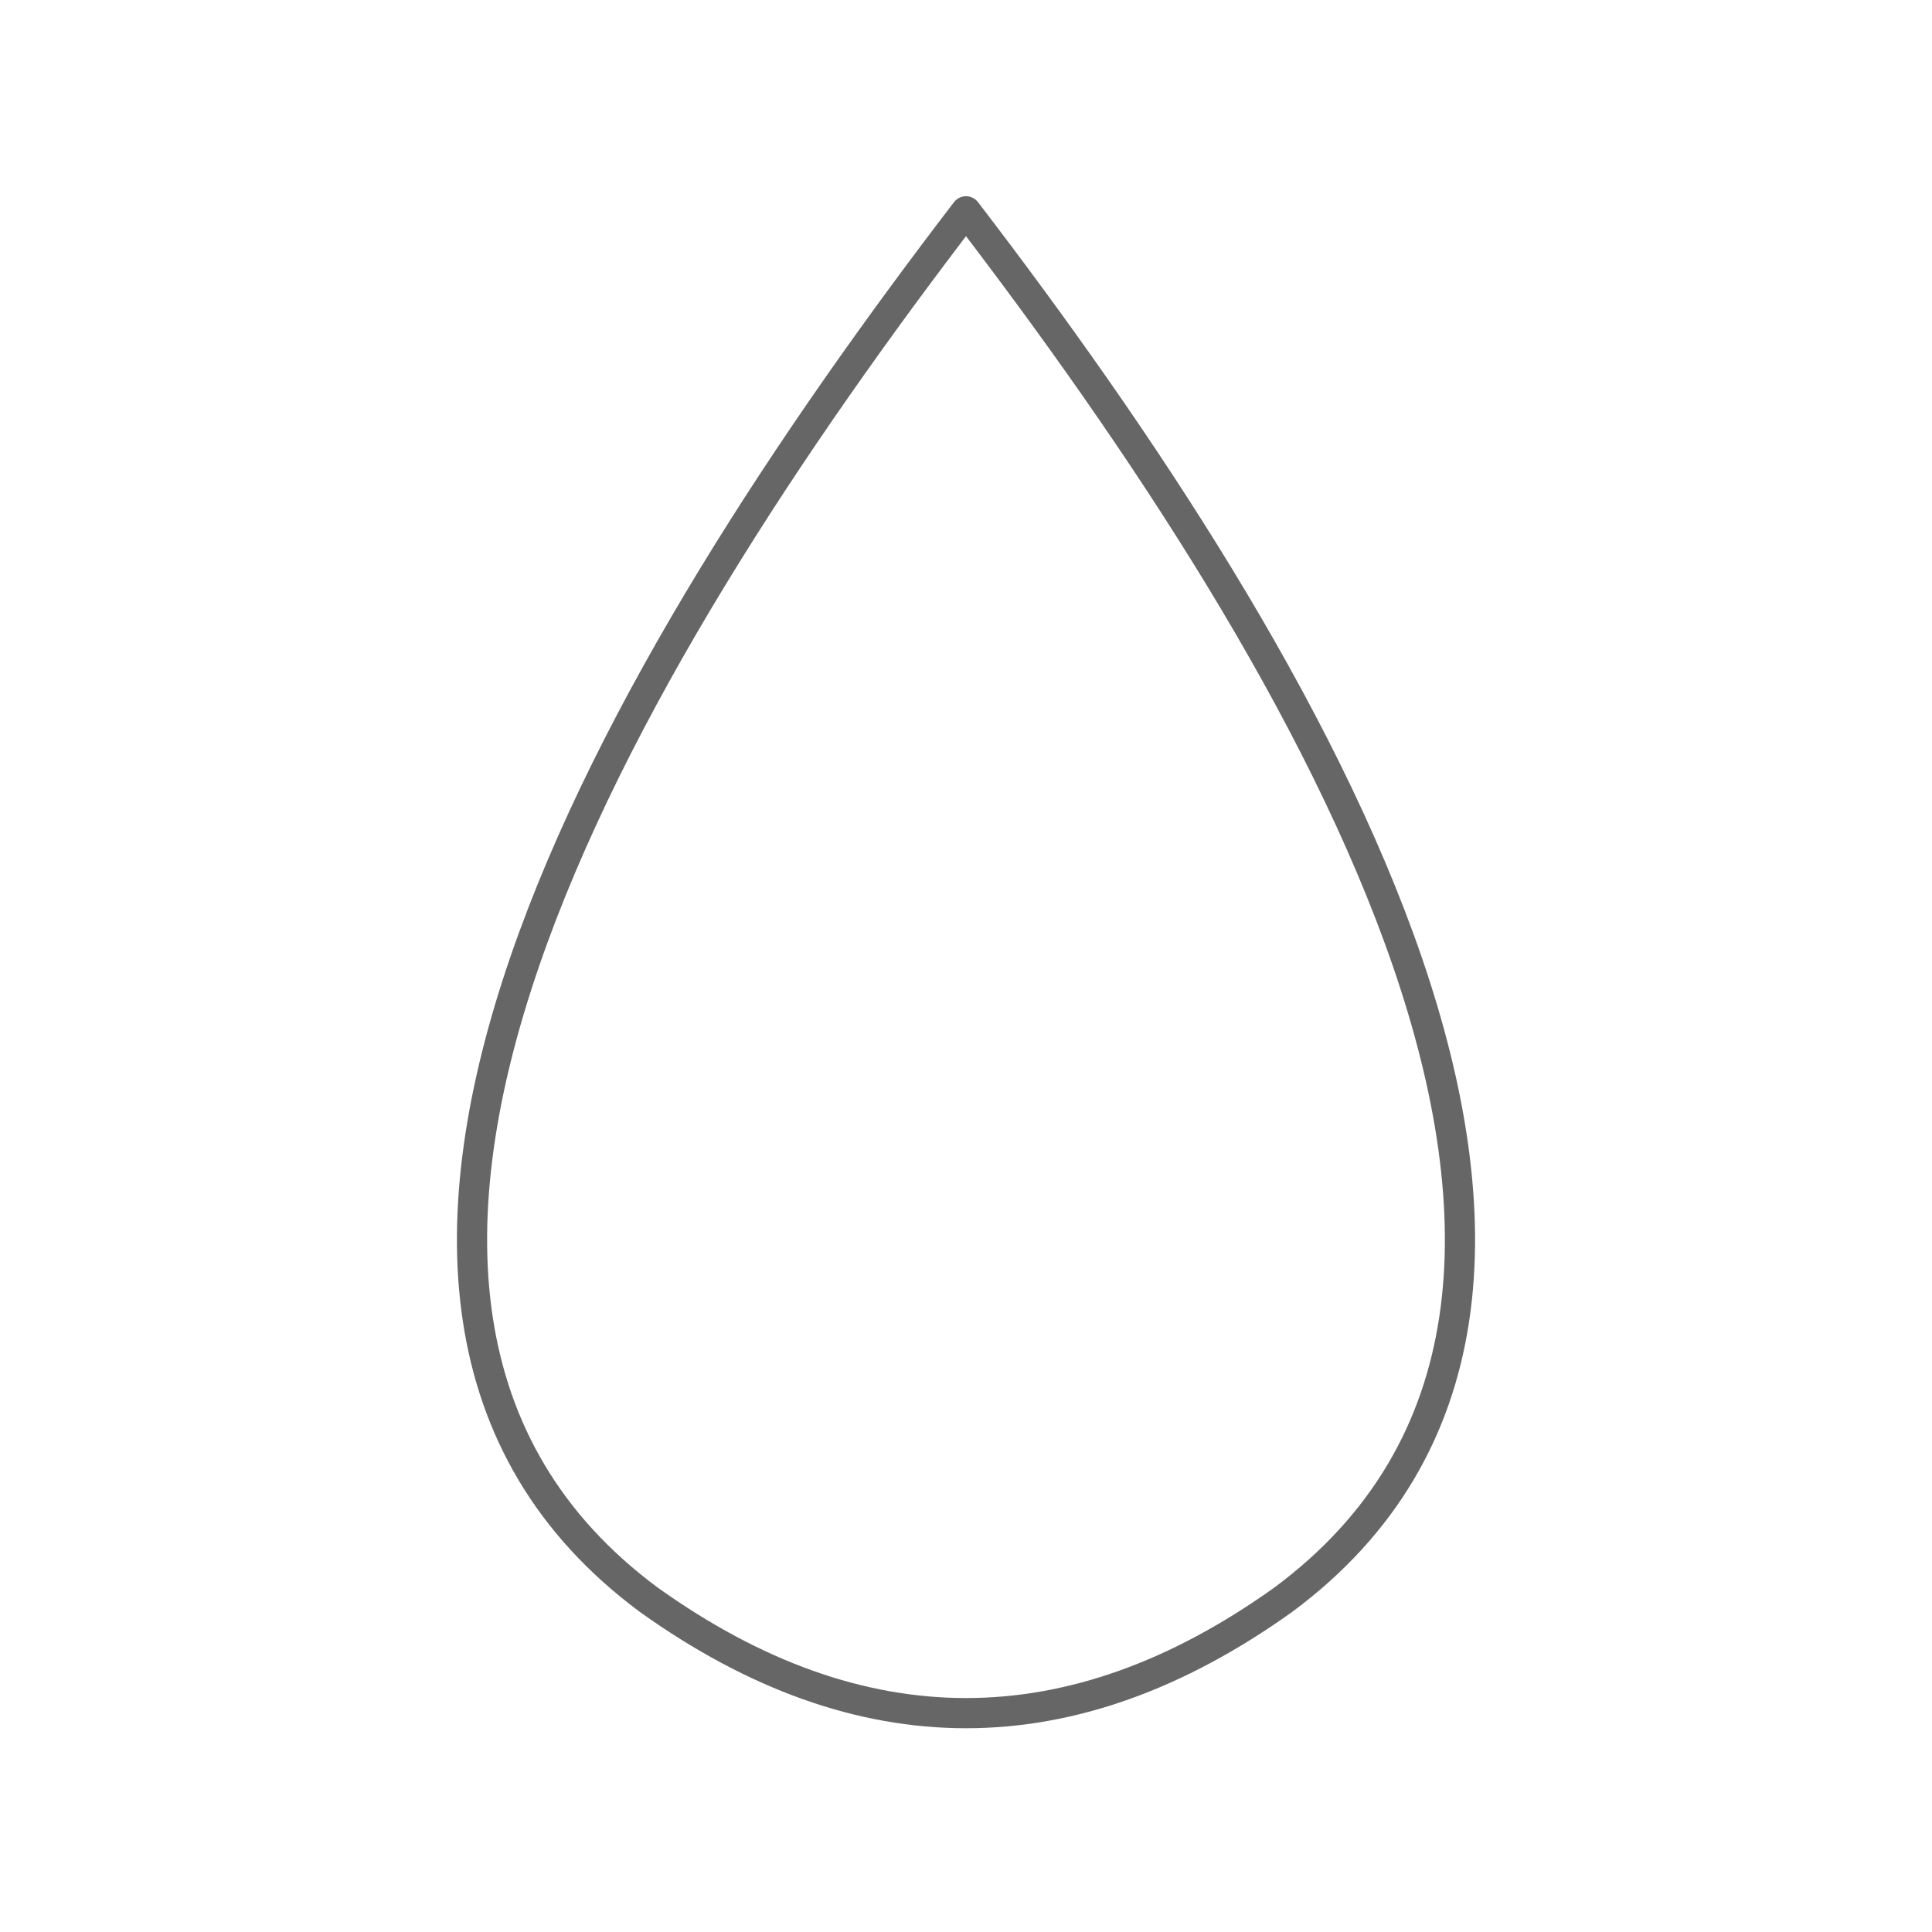 <svg xmlns="http://www.w3.org/2000/svg" viewBox="0 0 128 128" stroke="#666" fill="none" stroke-linejoin="round" stroke-width="2"><path d="M64 14C41 44 16 86 43 106q21 15 42 0c27-20 2-62-21-92Z"/></svg>

